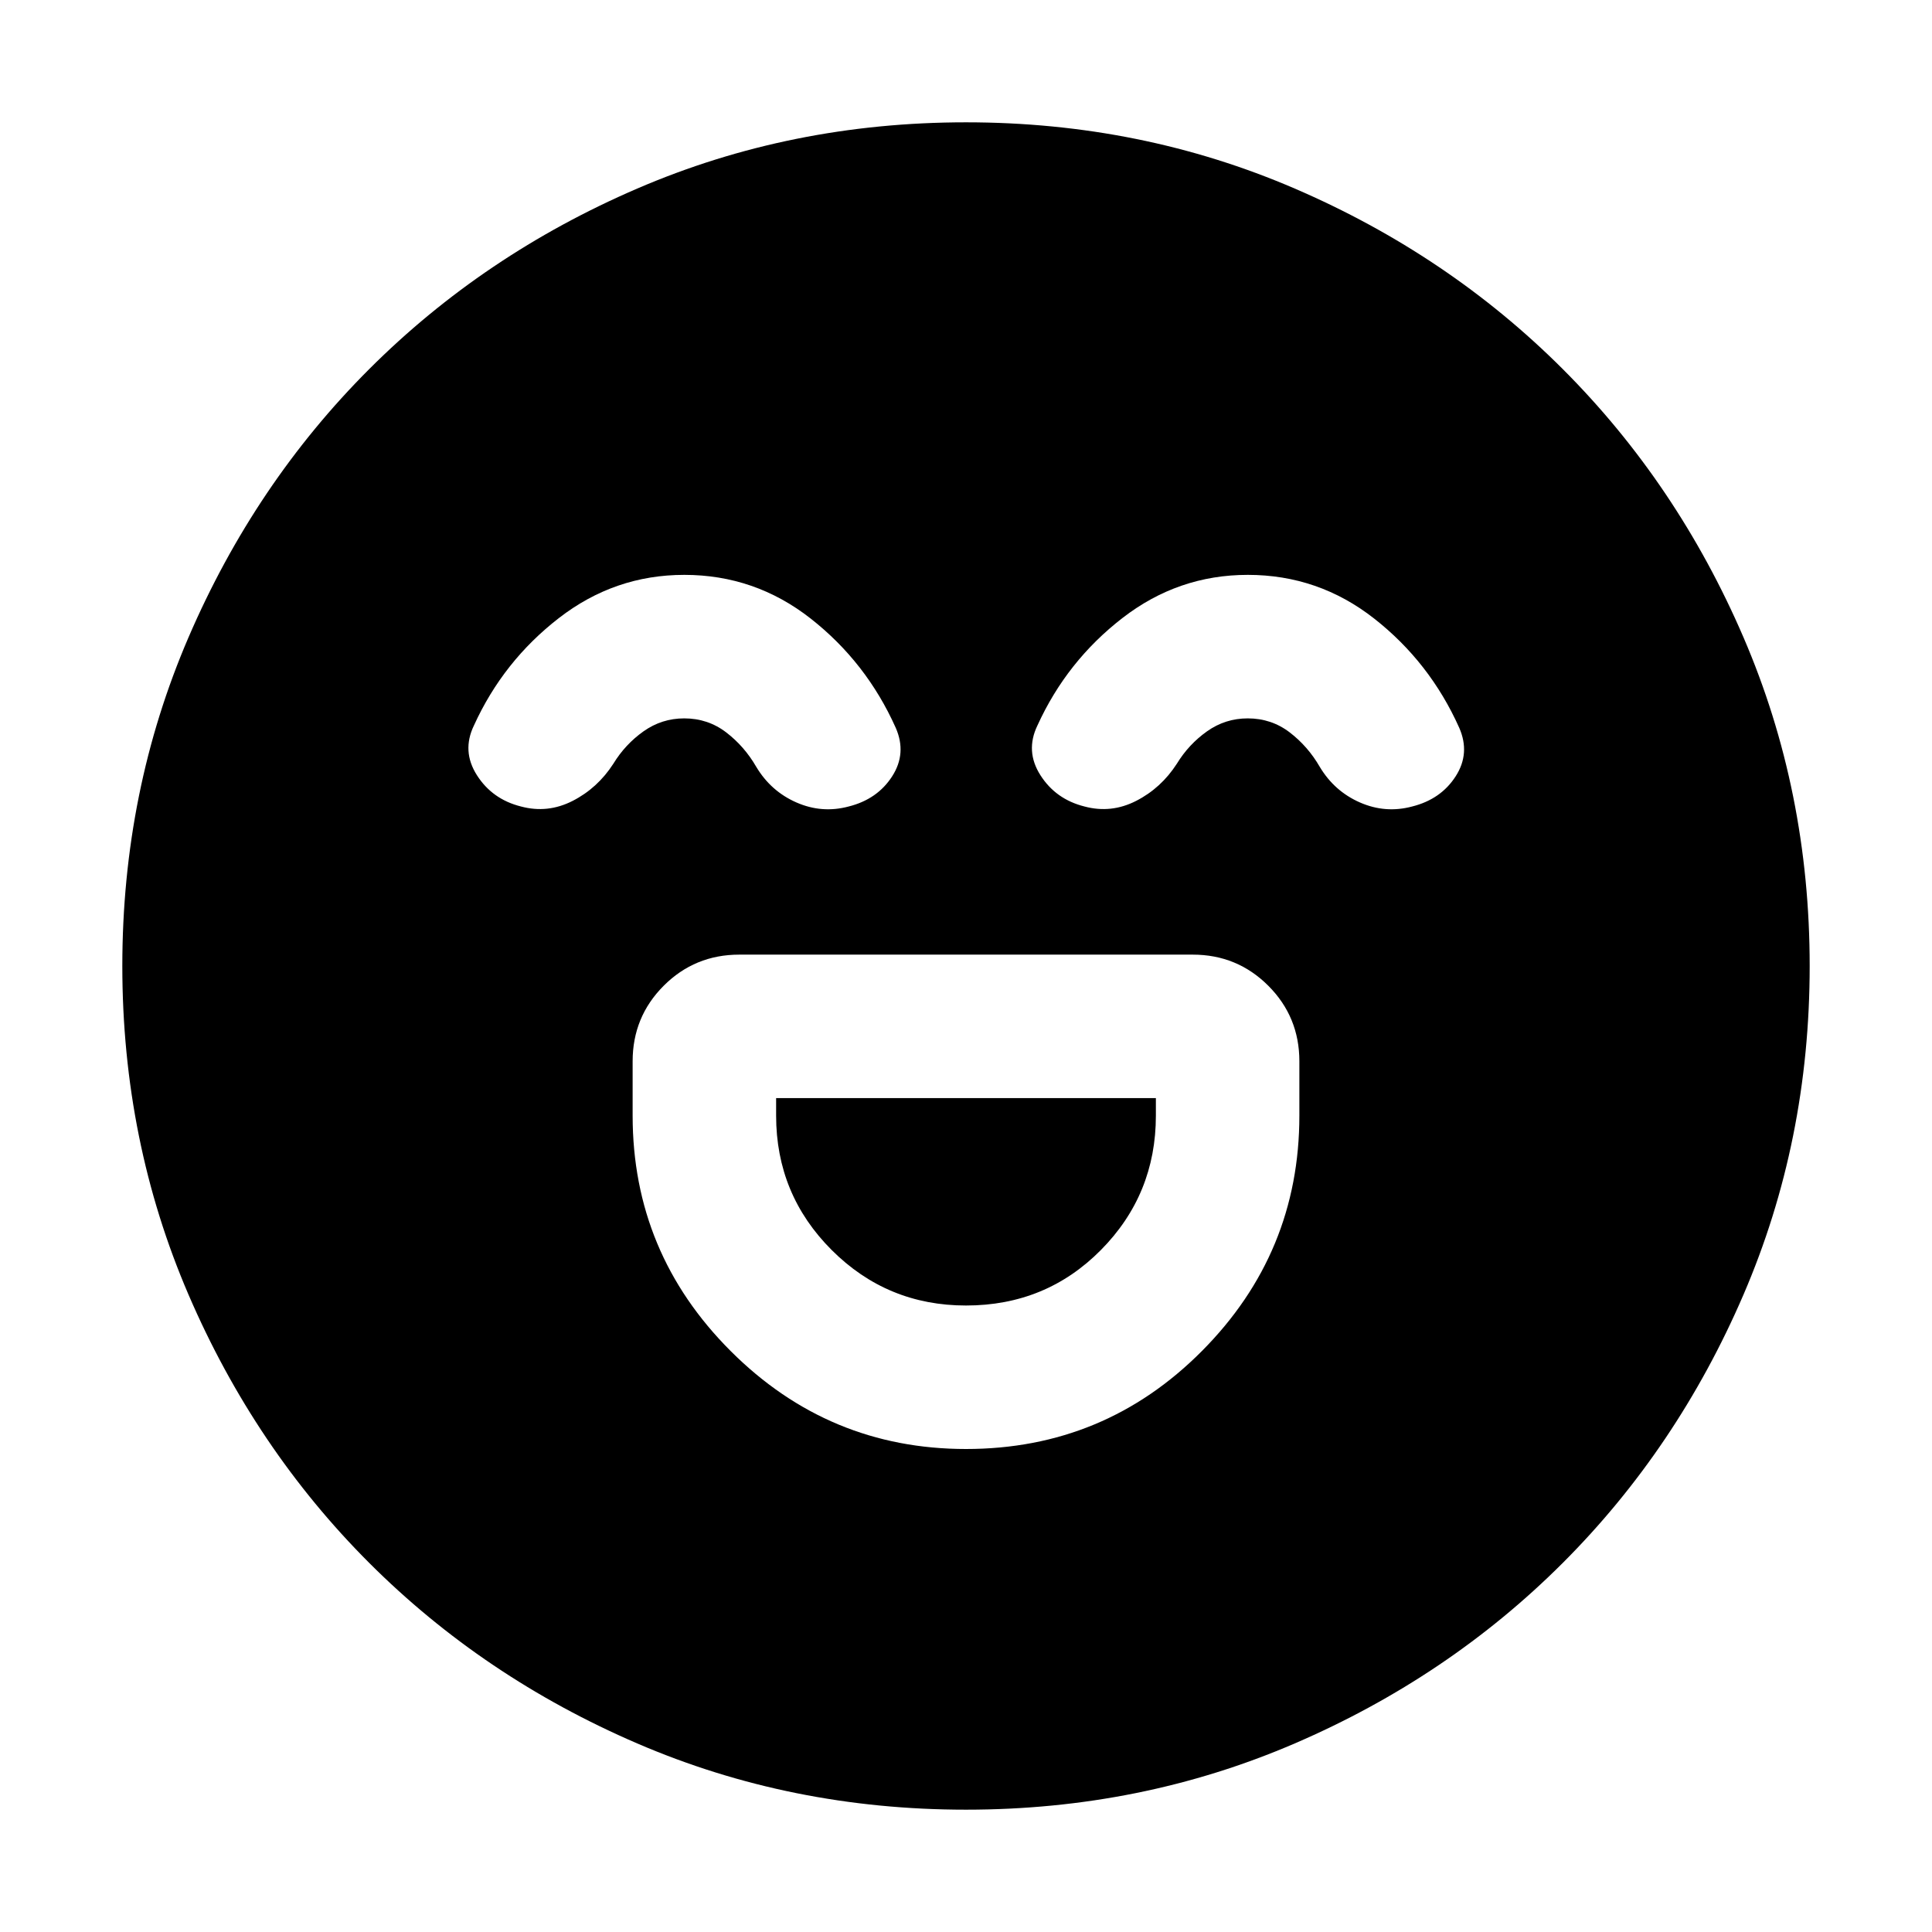 <svg xmlns="http://www.w3.org/2000/svg" height="24" viewBox="0 -960 960 960" width="24"><path d="M480-240q68.83 0 117.24-48.7 48.41-48.69 48.41-116.95v-27q0-22.09-15.45-37.55-15.46-15.45-37.55-15.45h-225.3q-22.09 0-37.55 15.45-15.45 15.46-15.45 37.55v27q0 68.26 48.69 116.95Q411.74-240 480-240Zm0-71.3q-39.17 0-66.76-27.59-27.59-27.59-27.59-66.76v-8.7h188.7v8.7q0 39.17-27.31 66.76-27.3 27.59-67.04 27.59ZM340-674.35q-34.57 0-62.26 21.44-27.7 21.43-42.26 53.43-6.13 12.7 1.5 24.68 7.63 11.97 21.89 15.54 13.26 3.56 25.67-2.78 12.42-6.35 20.24-18.48 5.87-9.61 14.96-16.07 9.09-6.45 20.26-6.45 11.74 0 20.83 6.95 9.08 6.96 14.95 17.13 7.26 12.13 19.96 17.7 12.69 5.56 25.96 2 14.26-3.57 21.6-14.98 7.35-11.41 1.79-24.11-14.57-32.56-42.26-54.28-27.7-21.72-62.83-21.72Zm280 0q-34.57 0-62.26 21.44-27.7 21.43-42.26 53.43-6.13 12.7 1.5 24.68 7.63 11.97 21.89 15.54 13.26 3.56 25.67-2.78 12.42-6.35 20.24-18.48 5.87-9.61 14.96-16.07 9.09-6.45 20.26-6.45 11.74 0 20.83 6.95 9.08 6.96 14.95 17.13 7.26 12.13 19.96 17.7 12.69 5.56 25.96 2 14.26-3.57 21.6-14.98 7.35-11.41 1.79-24.11-14.57-32.56-42.26-54.28-27.7-21.72-62.83-21.72ZM480-60.78q-86.96 0-163.35-32.91-76.39-32.92-133.22-89.74-56.82-56.83-89.74-133.22Q60.78-393.04 60.78-480t32.91-163.35q32.92-76.39 89.74-133.22 56.83-56.82 133.22-89.74 76.39-32.91 163.35-32.91t163.35 32.91q76.39 32.92 133.22 89.74 56.82 56.83 89.74 133.22 32.91 76.39 32.91 163.35t-32.91 163.35q-32.92 76.39-89.74 133.22-56.83 56.82-133.22 89.74Q566.96-60.78 480-60.78Z"/></svg>